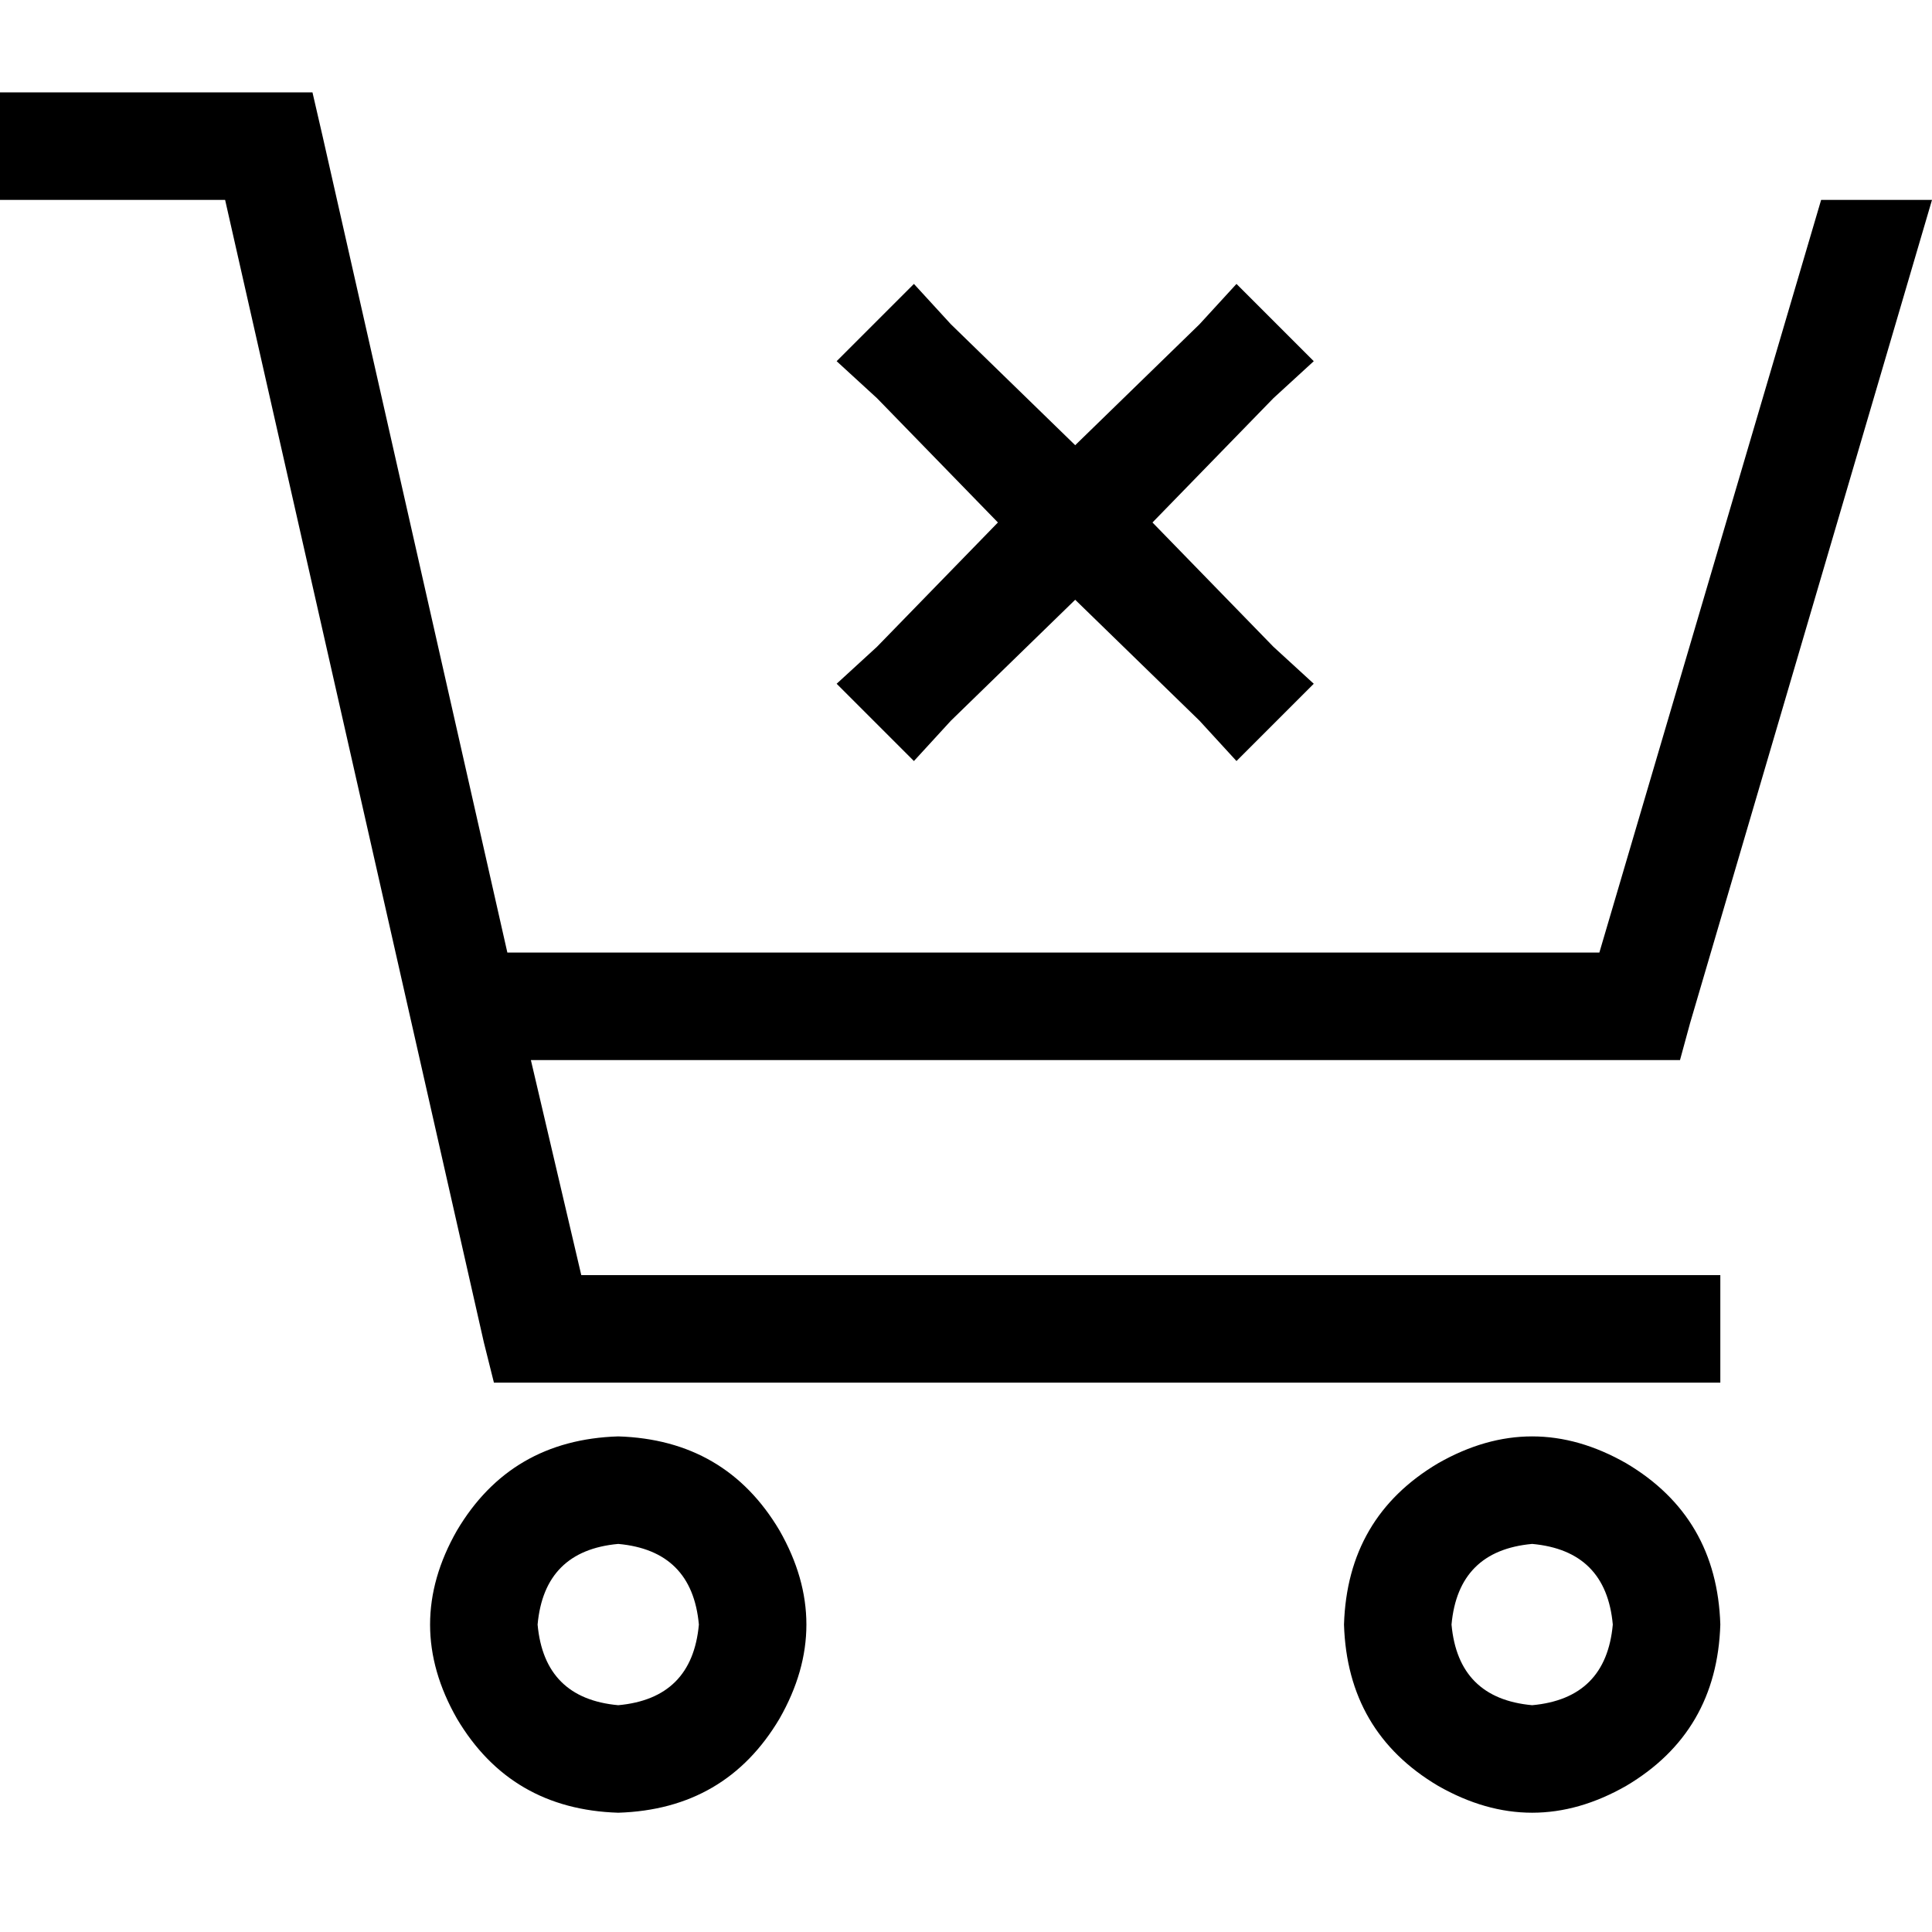 <svg xmlns="http://www.w3.org/2000/svg" viewBox="0 0 512 512">
  <path d="M 0 24.487 L 14.247 24.487 L 71.235 24.487 L 82.81 24.487 L 85.482 36.063 L 134.456 252.438 L 423.847 252.438 L 482.616 52.981 L 512 52.981 L 447.889 271.137 L 445.217 280.932 L 434.532 280.932 L 140.689 280.932 L 154.045 337.92 L 441.656 337.92 L 455.903 337.92 L 455.903 366.414 L 441.656 366.414 L 142.47 366.414 L 130.894 366.414 L 128.223 355.729 L 59.659 52.981 L 14.247 52.981 L 0 52.981 L 0 24.487 L 0 24.487 Z M 163.84 451.896 Q 183.43 450.115 185.21 430.525 Q 183.43 410.936 163.84 409.155 Q 144.25 410.936 142.47 430.525 Q 144.25 450.115 163.84 451.896 L 163.84 451.896 Z M 163.84 380.661 Q 192.334 381.551 206.581 405.593 Q 220.828 430.525 206.581 455.457 Q 192.334 479.499 163.84 480.39 Q 135.346 479.499 121.099 455.457 Q 106.852 430.525 121.099 405.593 Q 135.346 381.551 163.84 380.661 L 163.84 380.661 Z M 427.409 430.525 Q 425.628 410.936 406.038 409.155 Q 386.449 410.936 384.668 430.525 Q 386.449 450.115 406.038 451.896 Q 425.628 450.115 427.409 430.525 L 427.409 430.525 Z M 356.174 430.525 Q 357.064 402.031 381.106 387.784 Q 406.038 373.537 430.97 387.784 Q 455.012 402.031 455.903 430.525 Q 455.012 459.019 430.97 473.266 Q 406.038 487.513 381.106 473.266 Q 357.064 459.019 356.174 430.525 L 356.174 430.525 Z M 337.475 105.517 L 305.419 138.463 L 337.475 171.409 L 348.16 181.203 L 327.68 201.683 L 317.885 190.998 L 284.939 158.943 L 251.993 190.998 L 242.198 201.683 L 221.718 181.203 L 232.403 171.409 L 264.459 138.463 L 232.403 105.517 L 221.718 95.722 L 242.198 75.242 L 251.993 85.927 L 284.939 117.983 L 317.885 85.927 L 327.68 75.242 L 348.16 95.722 L 337.475 105.517 L 337.475 105.517 Z" />
</svg>